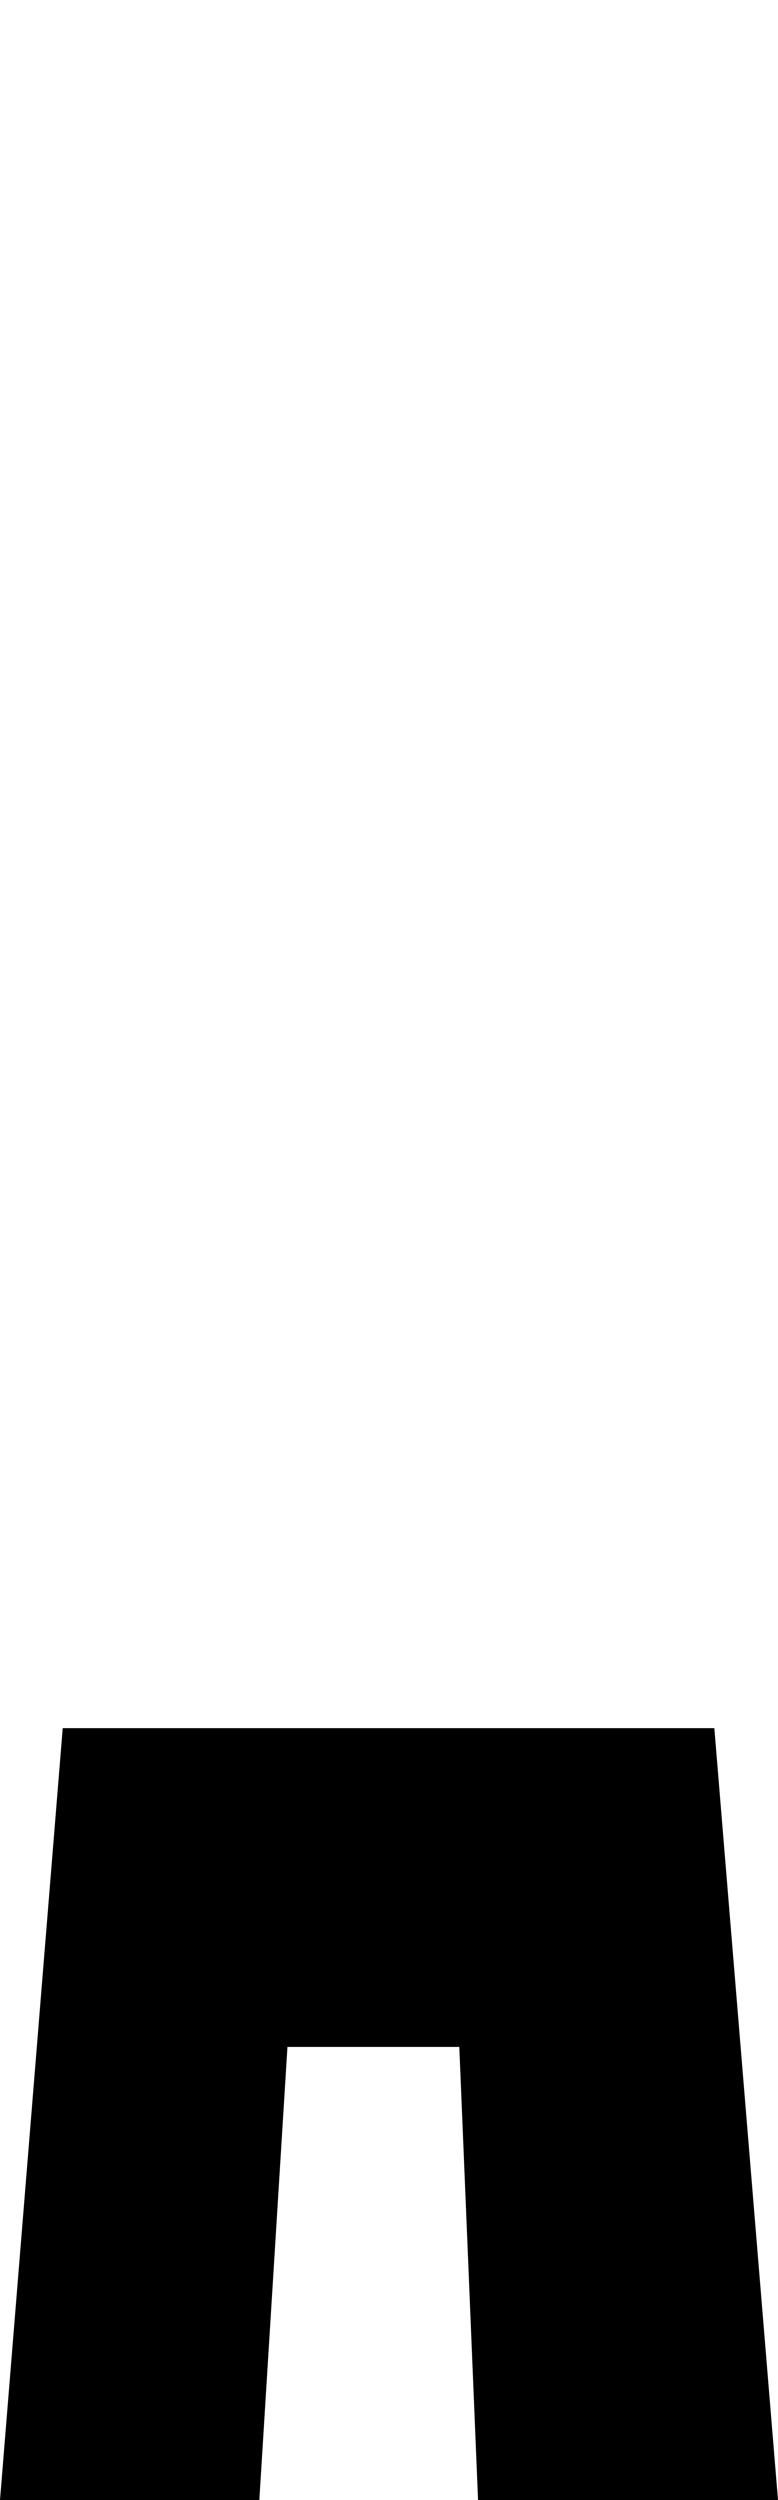 <?xml version="1.0" encoding="UTF-8"?>
<svg id="Layer_1" data-name="Layer 1" xmlns="http://www.w3.org/2000/svg" viewBox="0 0 311.25 1000">
  <defs>
    <style>
      .cls-1 {
        fill: none;
      }
    </style>
  </defs>
  <polygon class="cls-1" points="125 691.25 176.25 691.25 155 292.5 125 691.25"/>
  <path d="M285.78,691.25l25.47,308.75h-120l-7.5-181.25h-68.75l-11.25,181.25H0l25.09-308.75h260.69Z"/>
</svg>